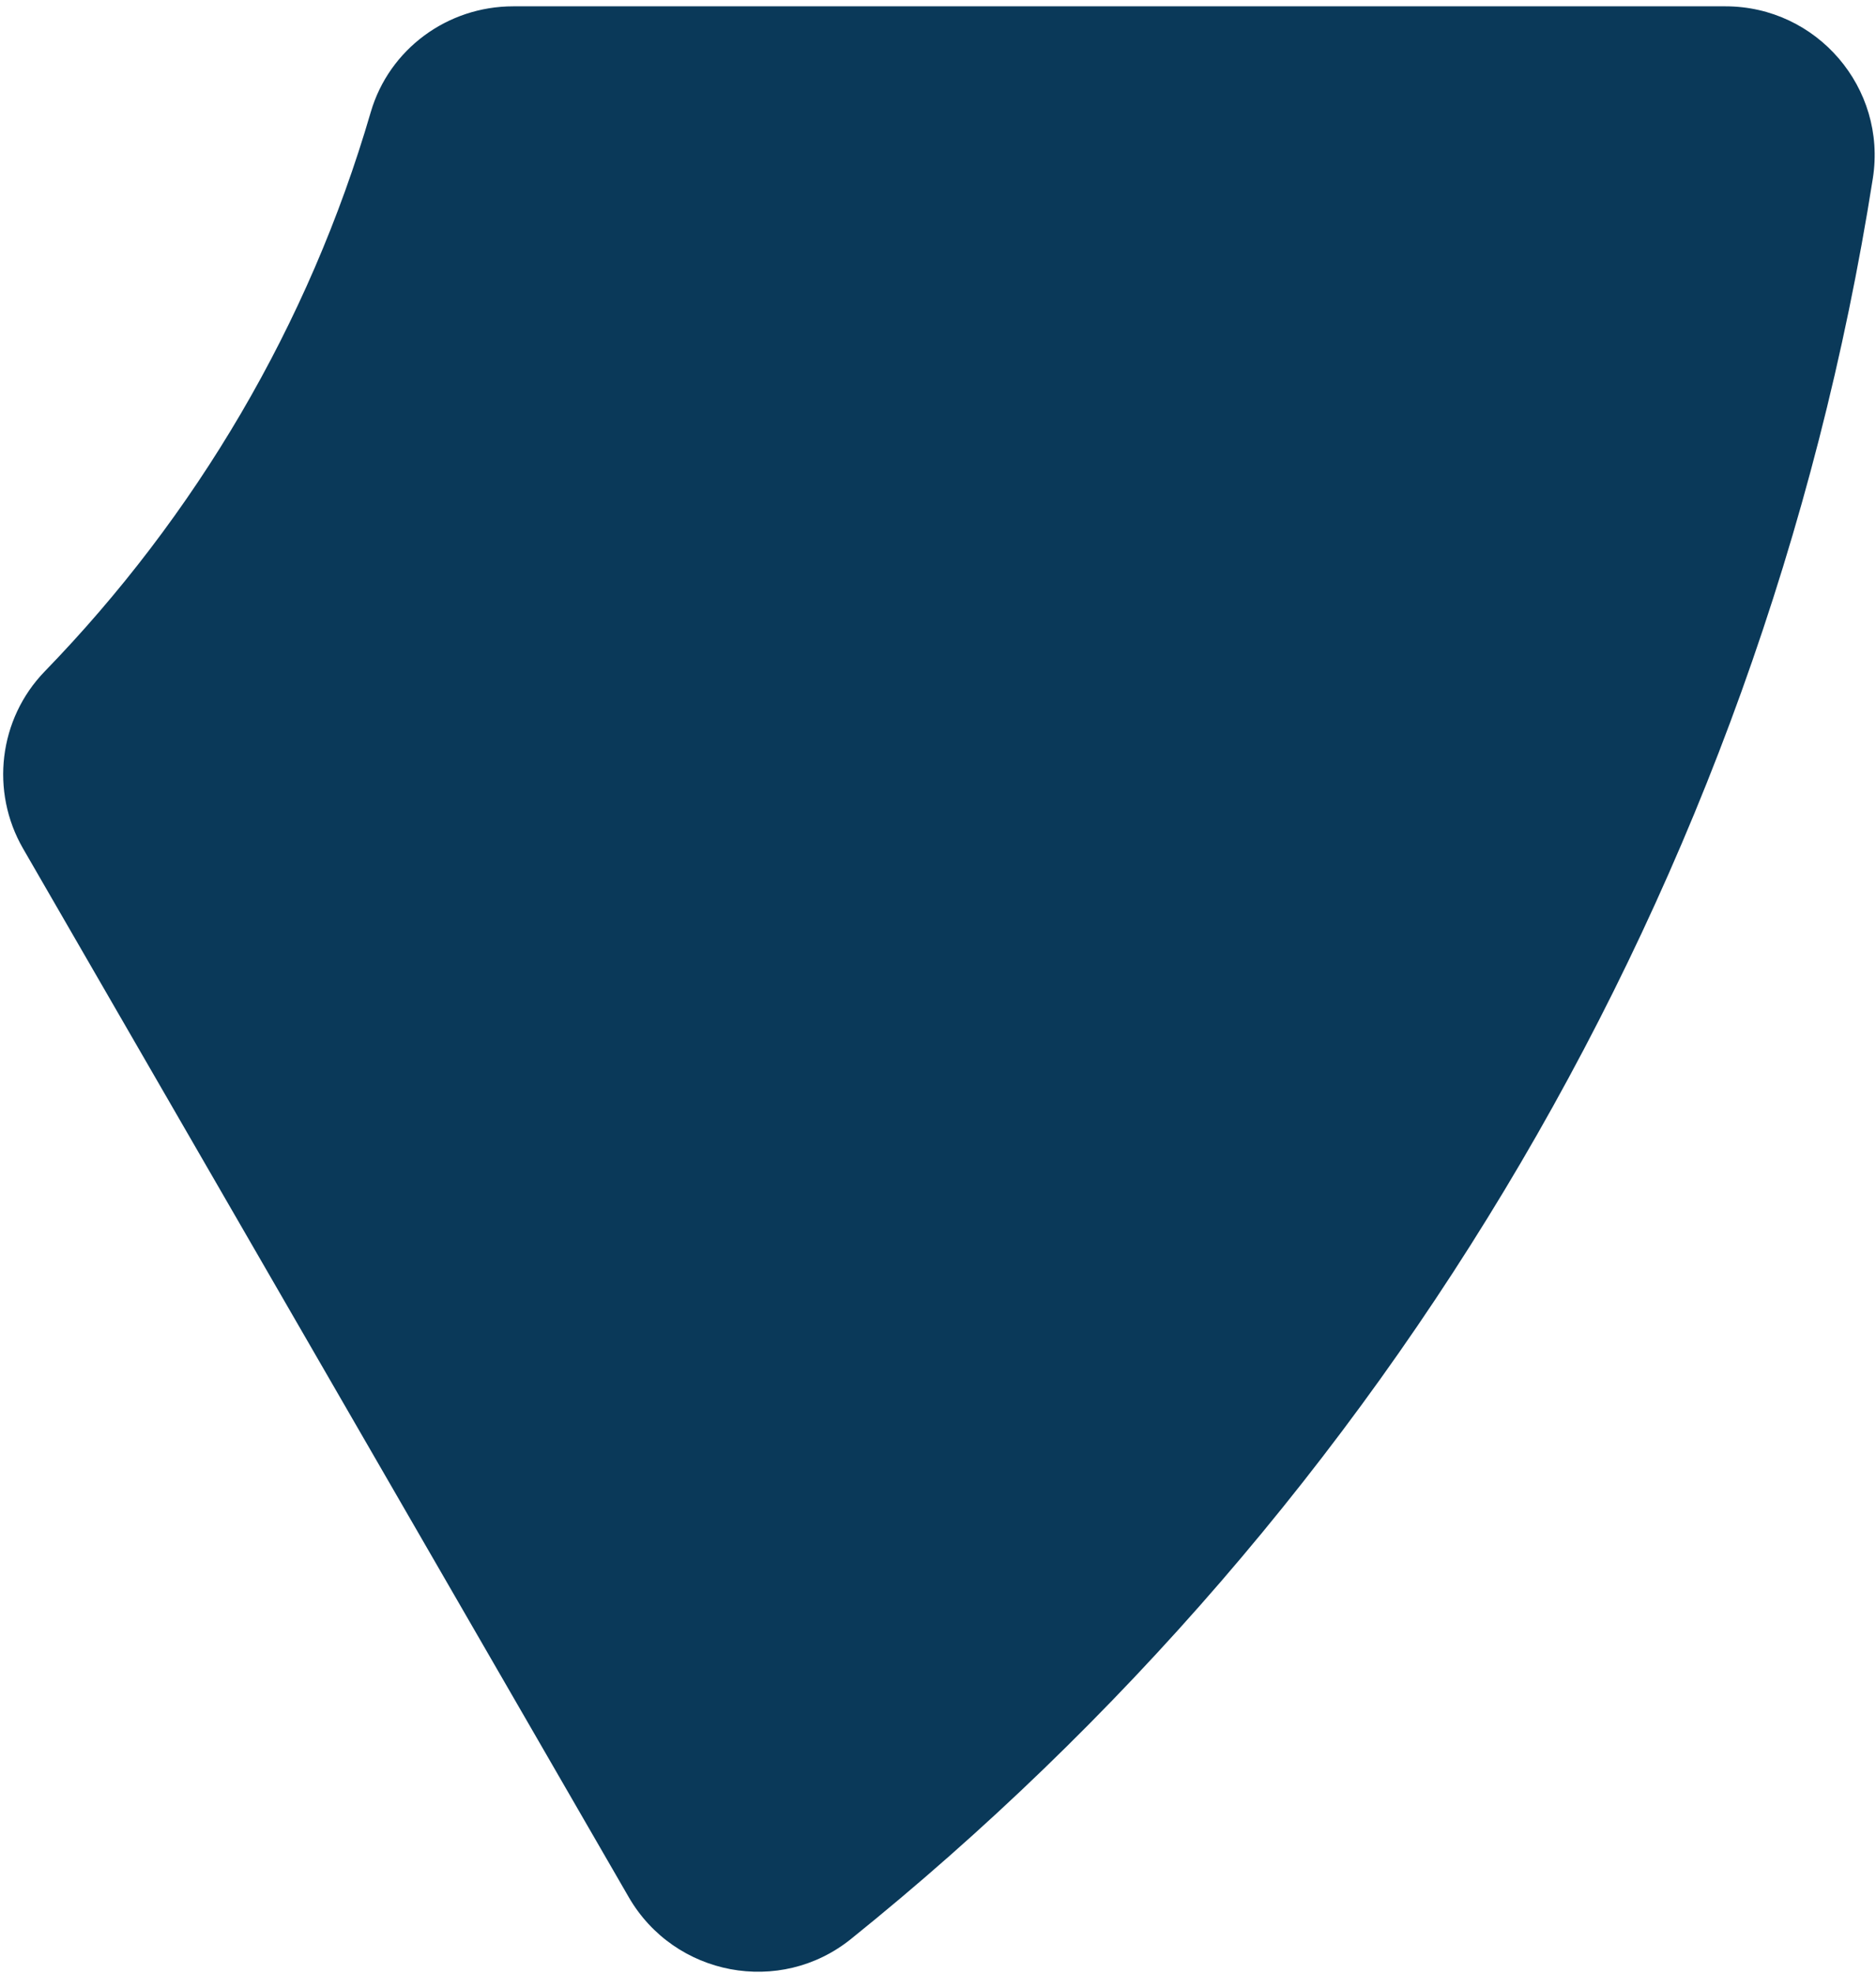 <svg width="194" height="204" viewBox="0 0 194 204" fill="none" xmlns="http://www.w3.org/2000/svg">
<path d="M2.393 87.756L65.021 196.171C69.749 204.344 80.671 206.407 88.008 200.488C143.354 155.933 182.154 91.665 193.674 18.438C195.141 9.098 187.887 0.654 178.431 0.654H53.066C46.273 0.654 40.242 5.079 38.34 11.596C31.927 33.616 20.19 53.382 4.621 69.428C-0.134 74.343 -1.03 81.837 2.393 87.756Z" fill="#0A3959"/>
</svg>
